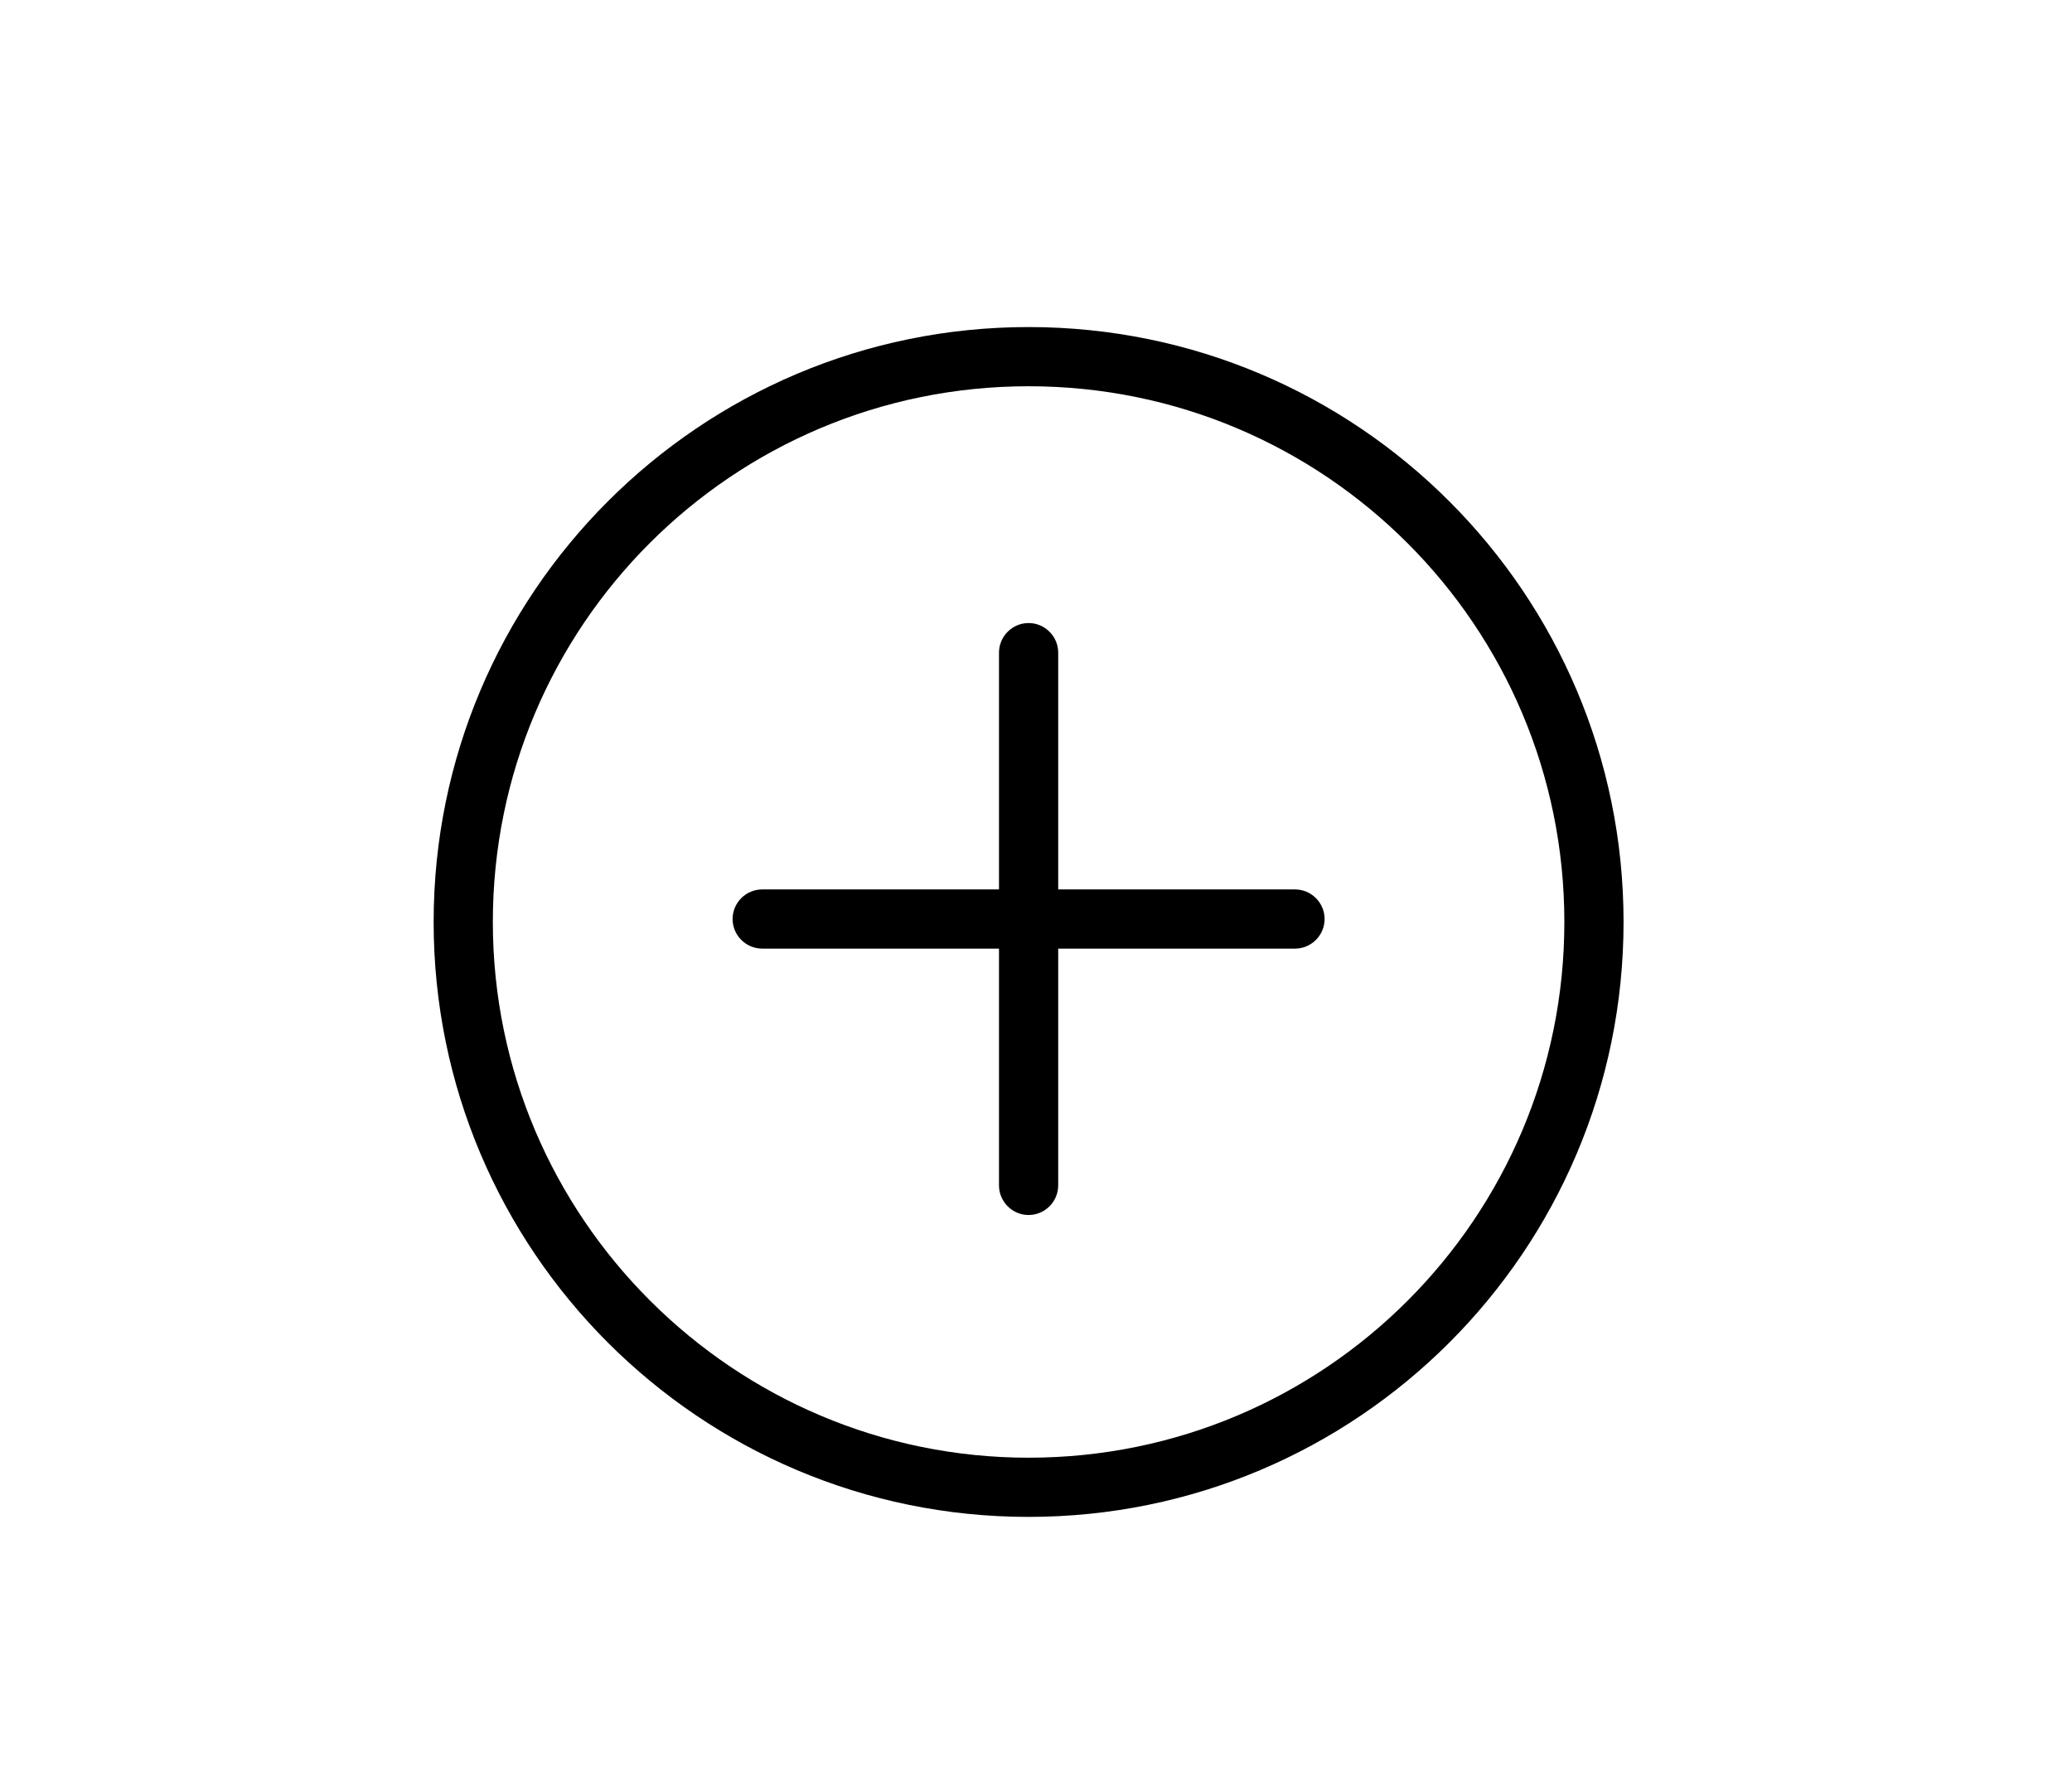 <?xml version="1.0" encoding="utf-8"?>
<!-- Generator: Adobe Illustrator 19.1.0, SVG Export Plug-In . SVG Version: 6.00 Build 0)  -->
<svg version="1.1" id="Layer_1" xmlns="http://www.w3.org/2000/svg" xmlns:xlink="http://www.w3.org/1999/xlink" x="0px" y="0px"
	 viewBox="0 0 140 120" style="enable-background:new 0 0 140 120;" xml:space="preserve">
<g>
	<path d="M87.5,60.1h-16v-16c0-1.1-0.9-2-2-2s-2,0.9-2,2v16h-16c-1.1,0-2,0.9-2,2s0.9,2,2,2h16v16c0,1.1,0.9,2,2,2s2-0.9,2-2v-16h16
		c1.1,0,2-0.9,2-2S88.6,60.1,87.5,60.1z"/>
	<path d="M69.5,22.1c-22.2,0-40.2,18-40.2,40.2s18,40.2,40.2,40.2s40.2-18,40.2-40.2S91.7,22.1,69.5,22.1z M69.5,98.5
		c-19.9,0-36.2-16.2-36.2-36.2s16.2-36.2,36.2-36.2s36.2,16.2,36.2,36.2S89.5,98.5,69.5,98.5z"/>
</g>
</svg>

